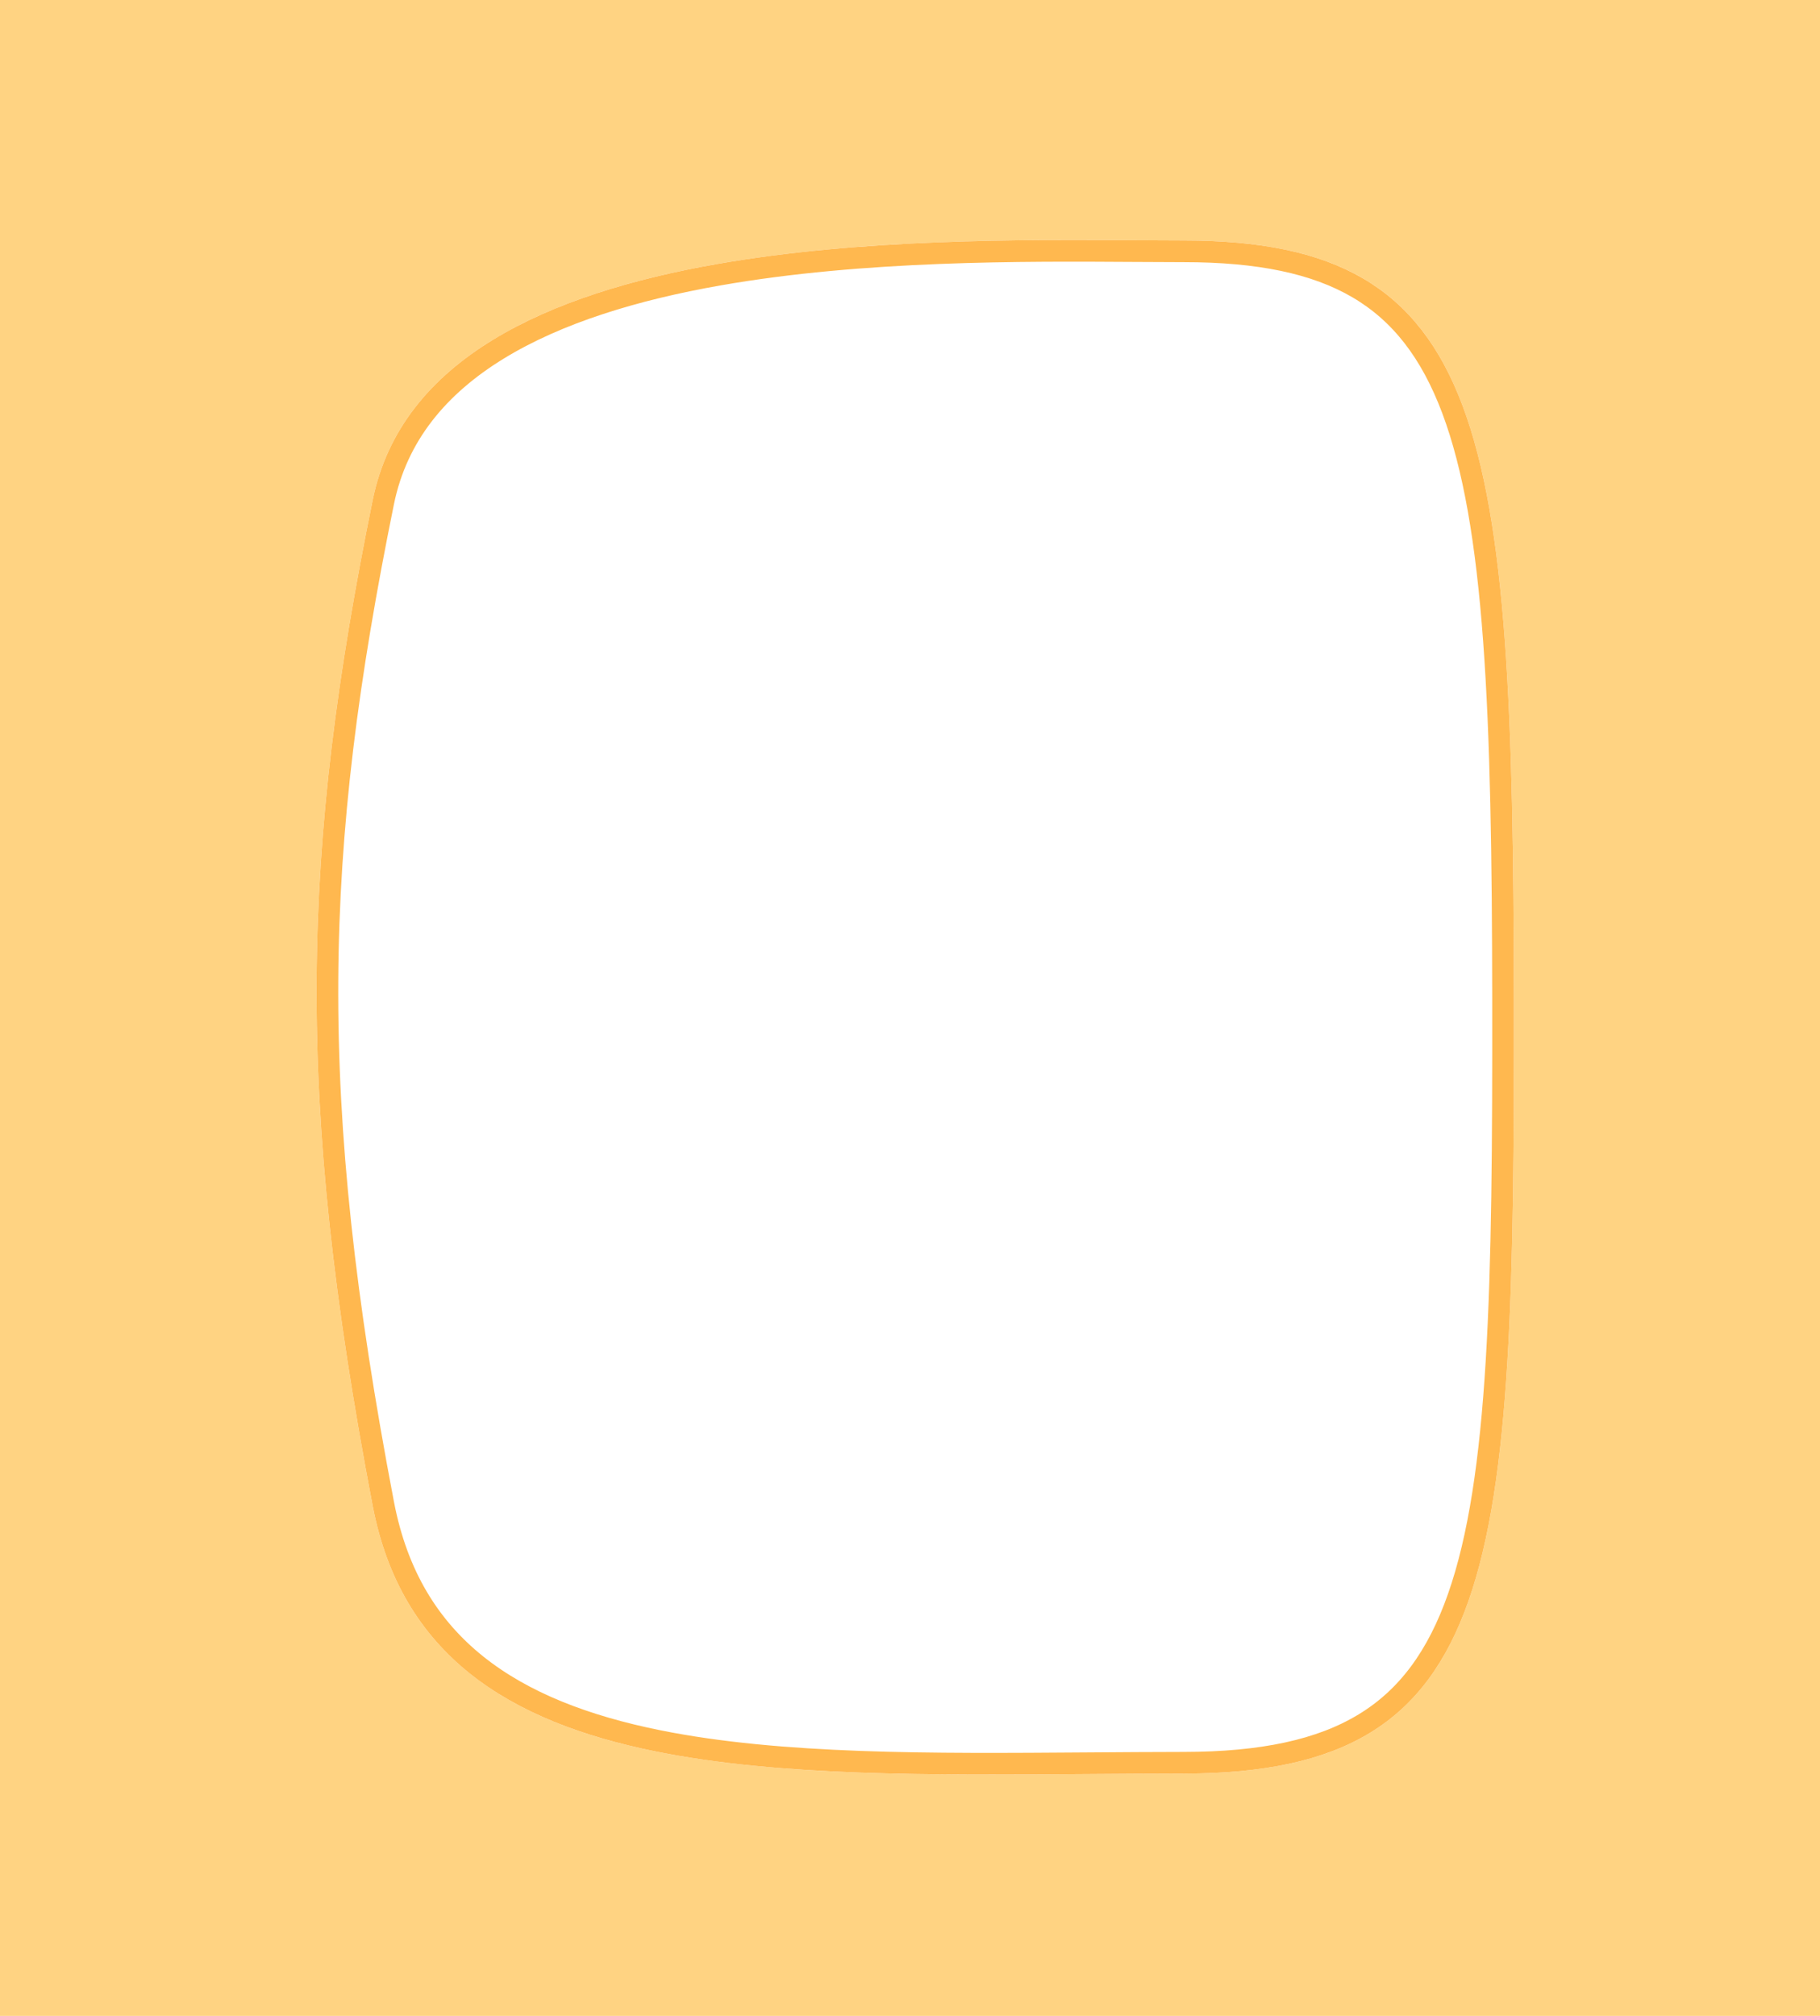 <svg xmlns="http://www.w3.org/2000/svg" width="168" height="186" fill="none" viewBox="0 0 168 186"><path fill="#FFD382" fill-rule="evenodd" d="M168 -0H0V186H168V-0ZM139.743 92.234C139.805 145.021 138.66 163.615 109.273 163.643C106.338 163.646 103.41 163.667 100.504 163.689C68.493 163.926 39.223 164.142 34.4 138.935C27.173 101.166 27.827 78.438 34.4 46.143C39.365 21.746 82.472 22.024 104.839 22.169C106.429 22.179 107.914 22.188 109.273 22.188C137.319 22.188 139.681 39.447 139.743 92.234Z" clip-rule="evenodd"/><path stroke="#FFB84F" stroke-width="2" d="M109.272 162.644C116.529 162.637 121.902 161.481 125.921 159.042C129.914 156.62 132.687 152.859 134.607 147.392C136.537 141.9 137.586 134.737 138.142 125.597C138.698 116.466 138.758 105.437 138.743 92.236C138.727 79.039 138.568 68.096 137.902 59.094C137.236 50.084 136.067 43.091 134.066 37.769C132.074 32.472 129.275 28.874 125.351 26.573C121.401 24.257 116.196 23.189 109.272 23.189C107.905 23.189 106.413 23.179 104.82 23.169C94.424 23.103 79.663 23.008 66.323 25.352C58.634 26.703 51.501 28.852 45.984 32.23C40.49 35.594 36.641 40.147 35.38 46.343C28.833 78.51 28.18 101.106 35.382 138.747C36.655 145.399 39.669 150.167 43.984 153.619C48.324 157.09 54.041 159.277 60.783 160.632C72.052 162.898 85.909 162.796 100.463 162.689C103.376 162.668 106.318 162.646 109.272 162.644Z"/></svg>